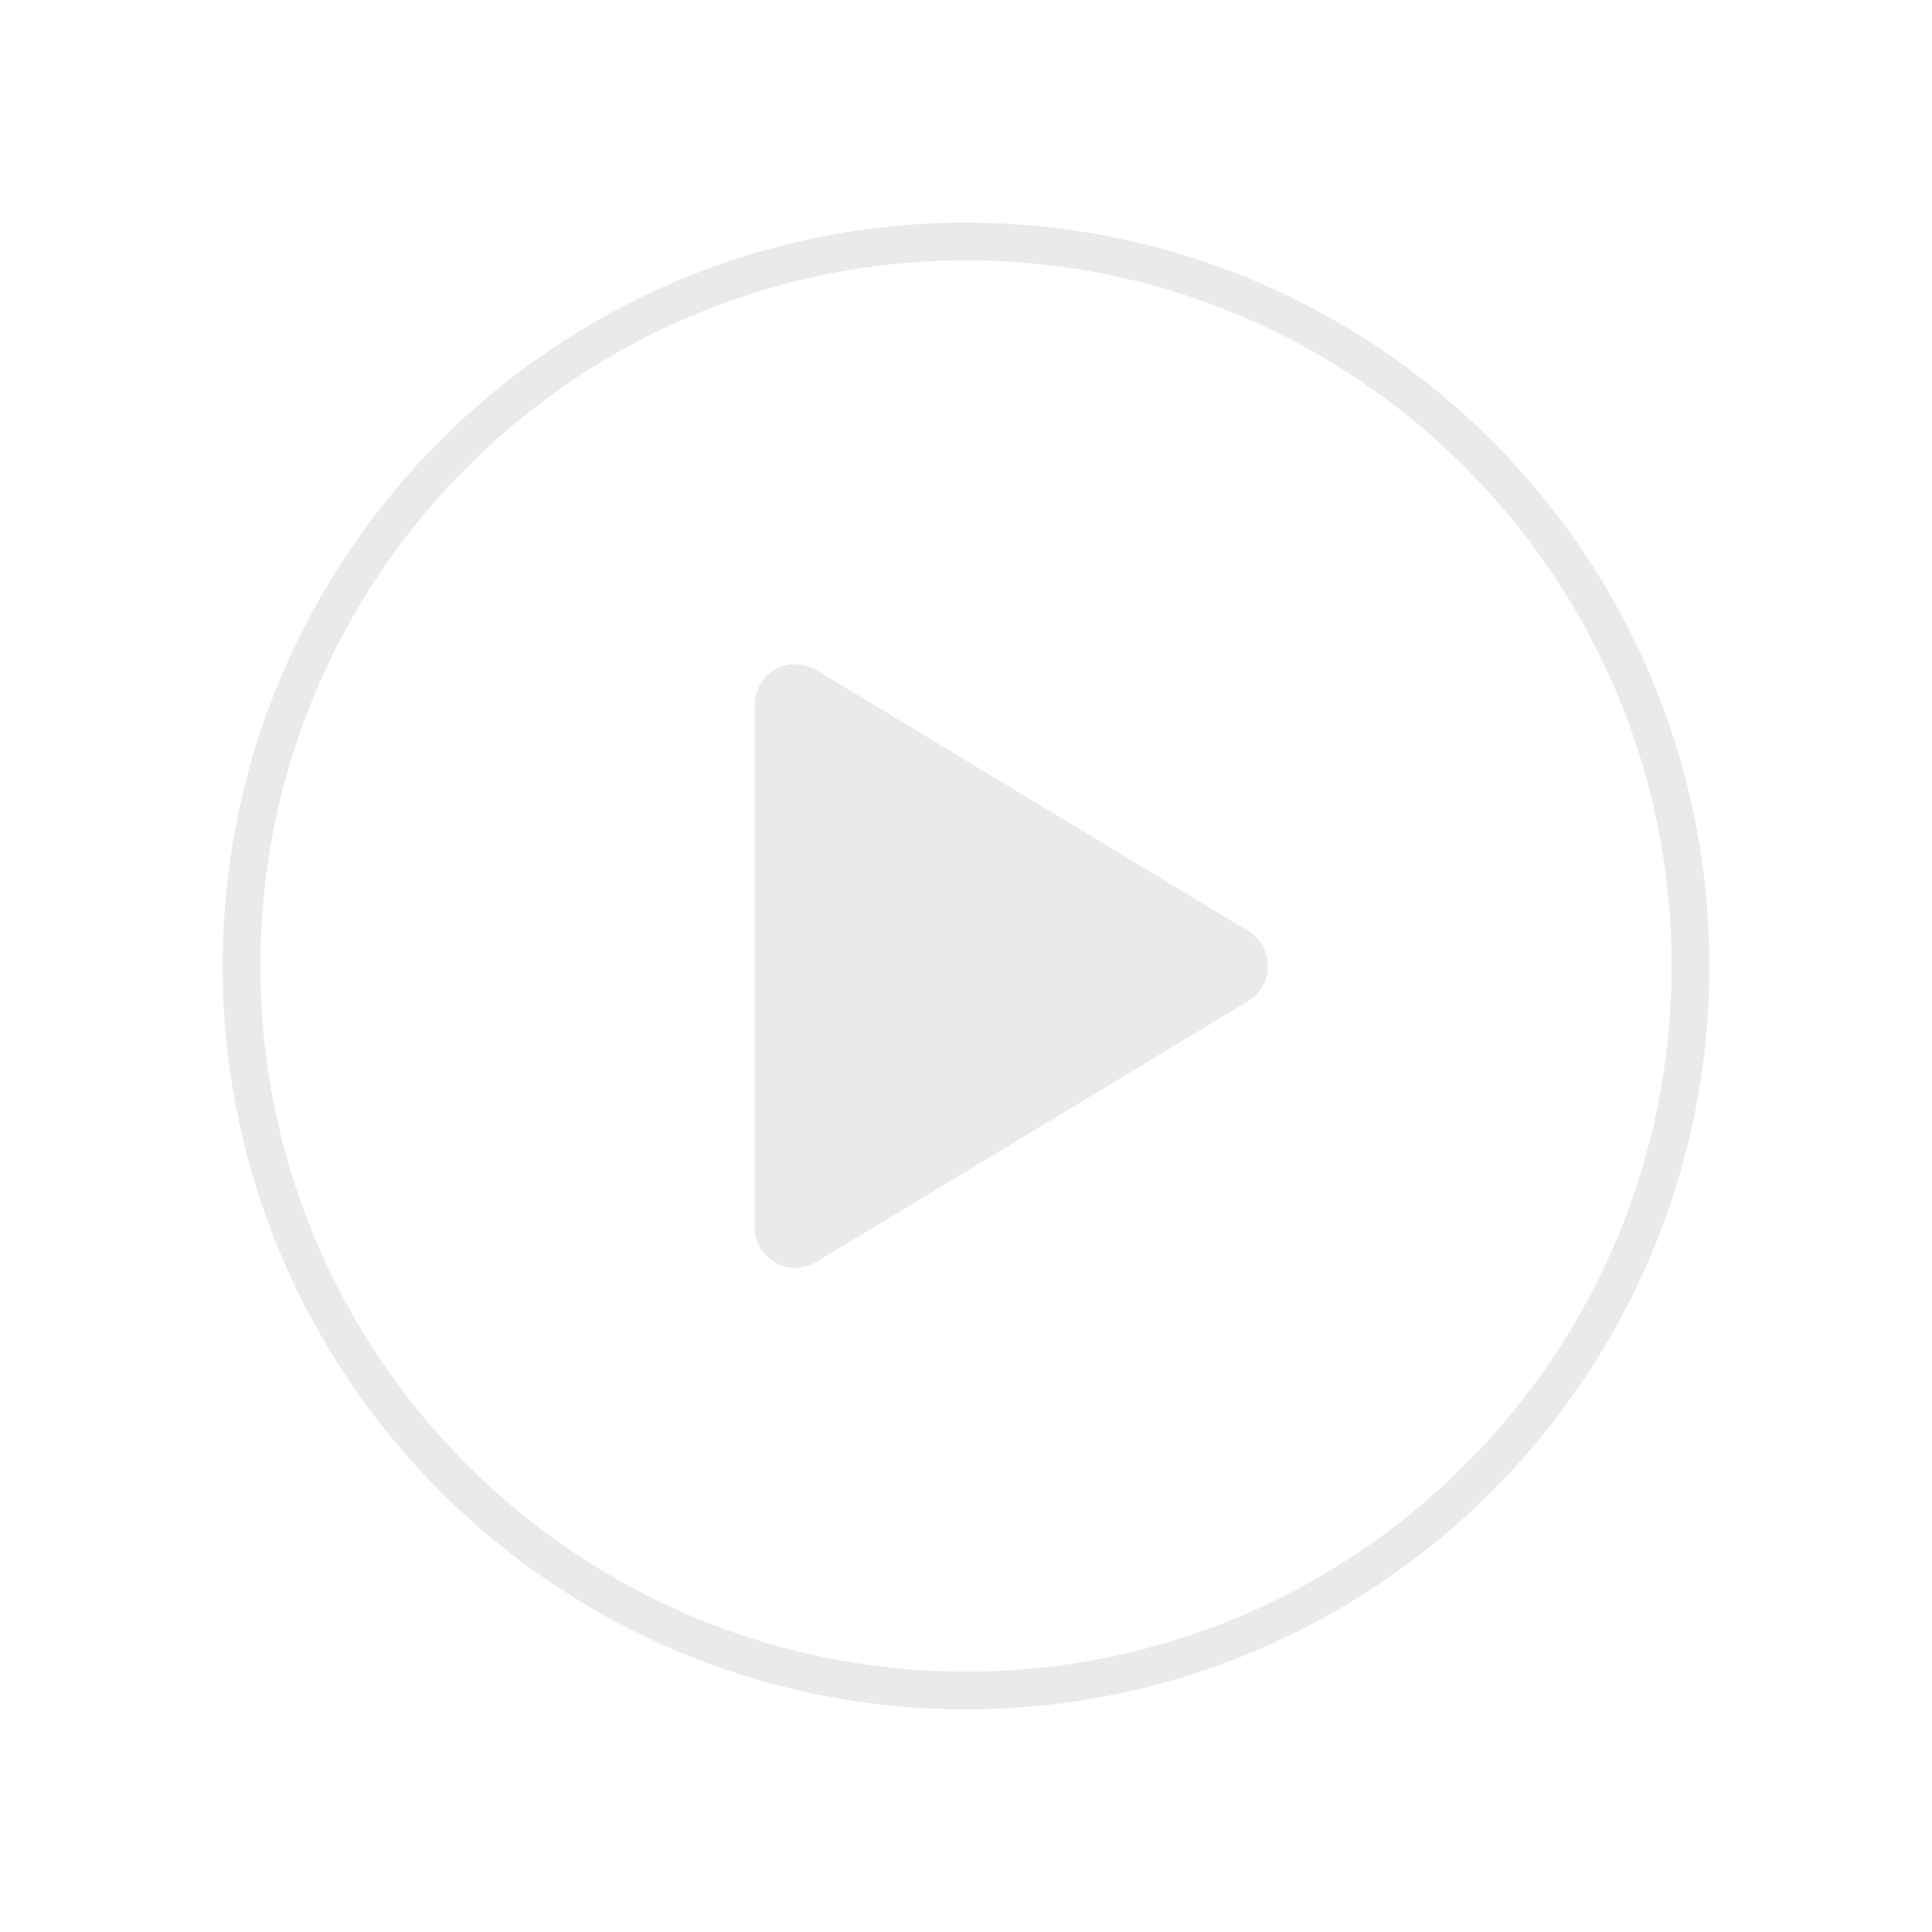 <svg xmlns="http://www.w3.org/2000/svg" version="1.1" baseProfile="full" 
width="30" height="30" viewBox="0 0 512 512"
>
  <path d="M448 256c0-106-86-192-192-192S64 150 64 256s86 192 192 192 192-86 192-192z" fill="none" stroke="#eaeaea" stroke-miterlimit="10" stroke-width="10" />
  <path d="M216.32 334.44l114.45-69.14a10.89 10.89 0 000-18.6l-114.45-69.14a10.78 10.78 0 00-16.32 9.31v138.26a10.78 10.78 0 0016.32 9.31z" fill="#eaeaea" stroke="none" />
</svg>